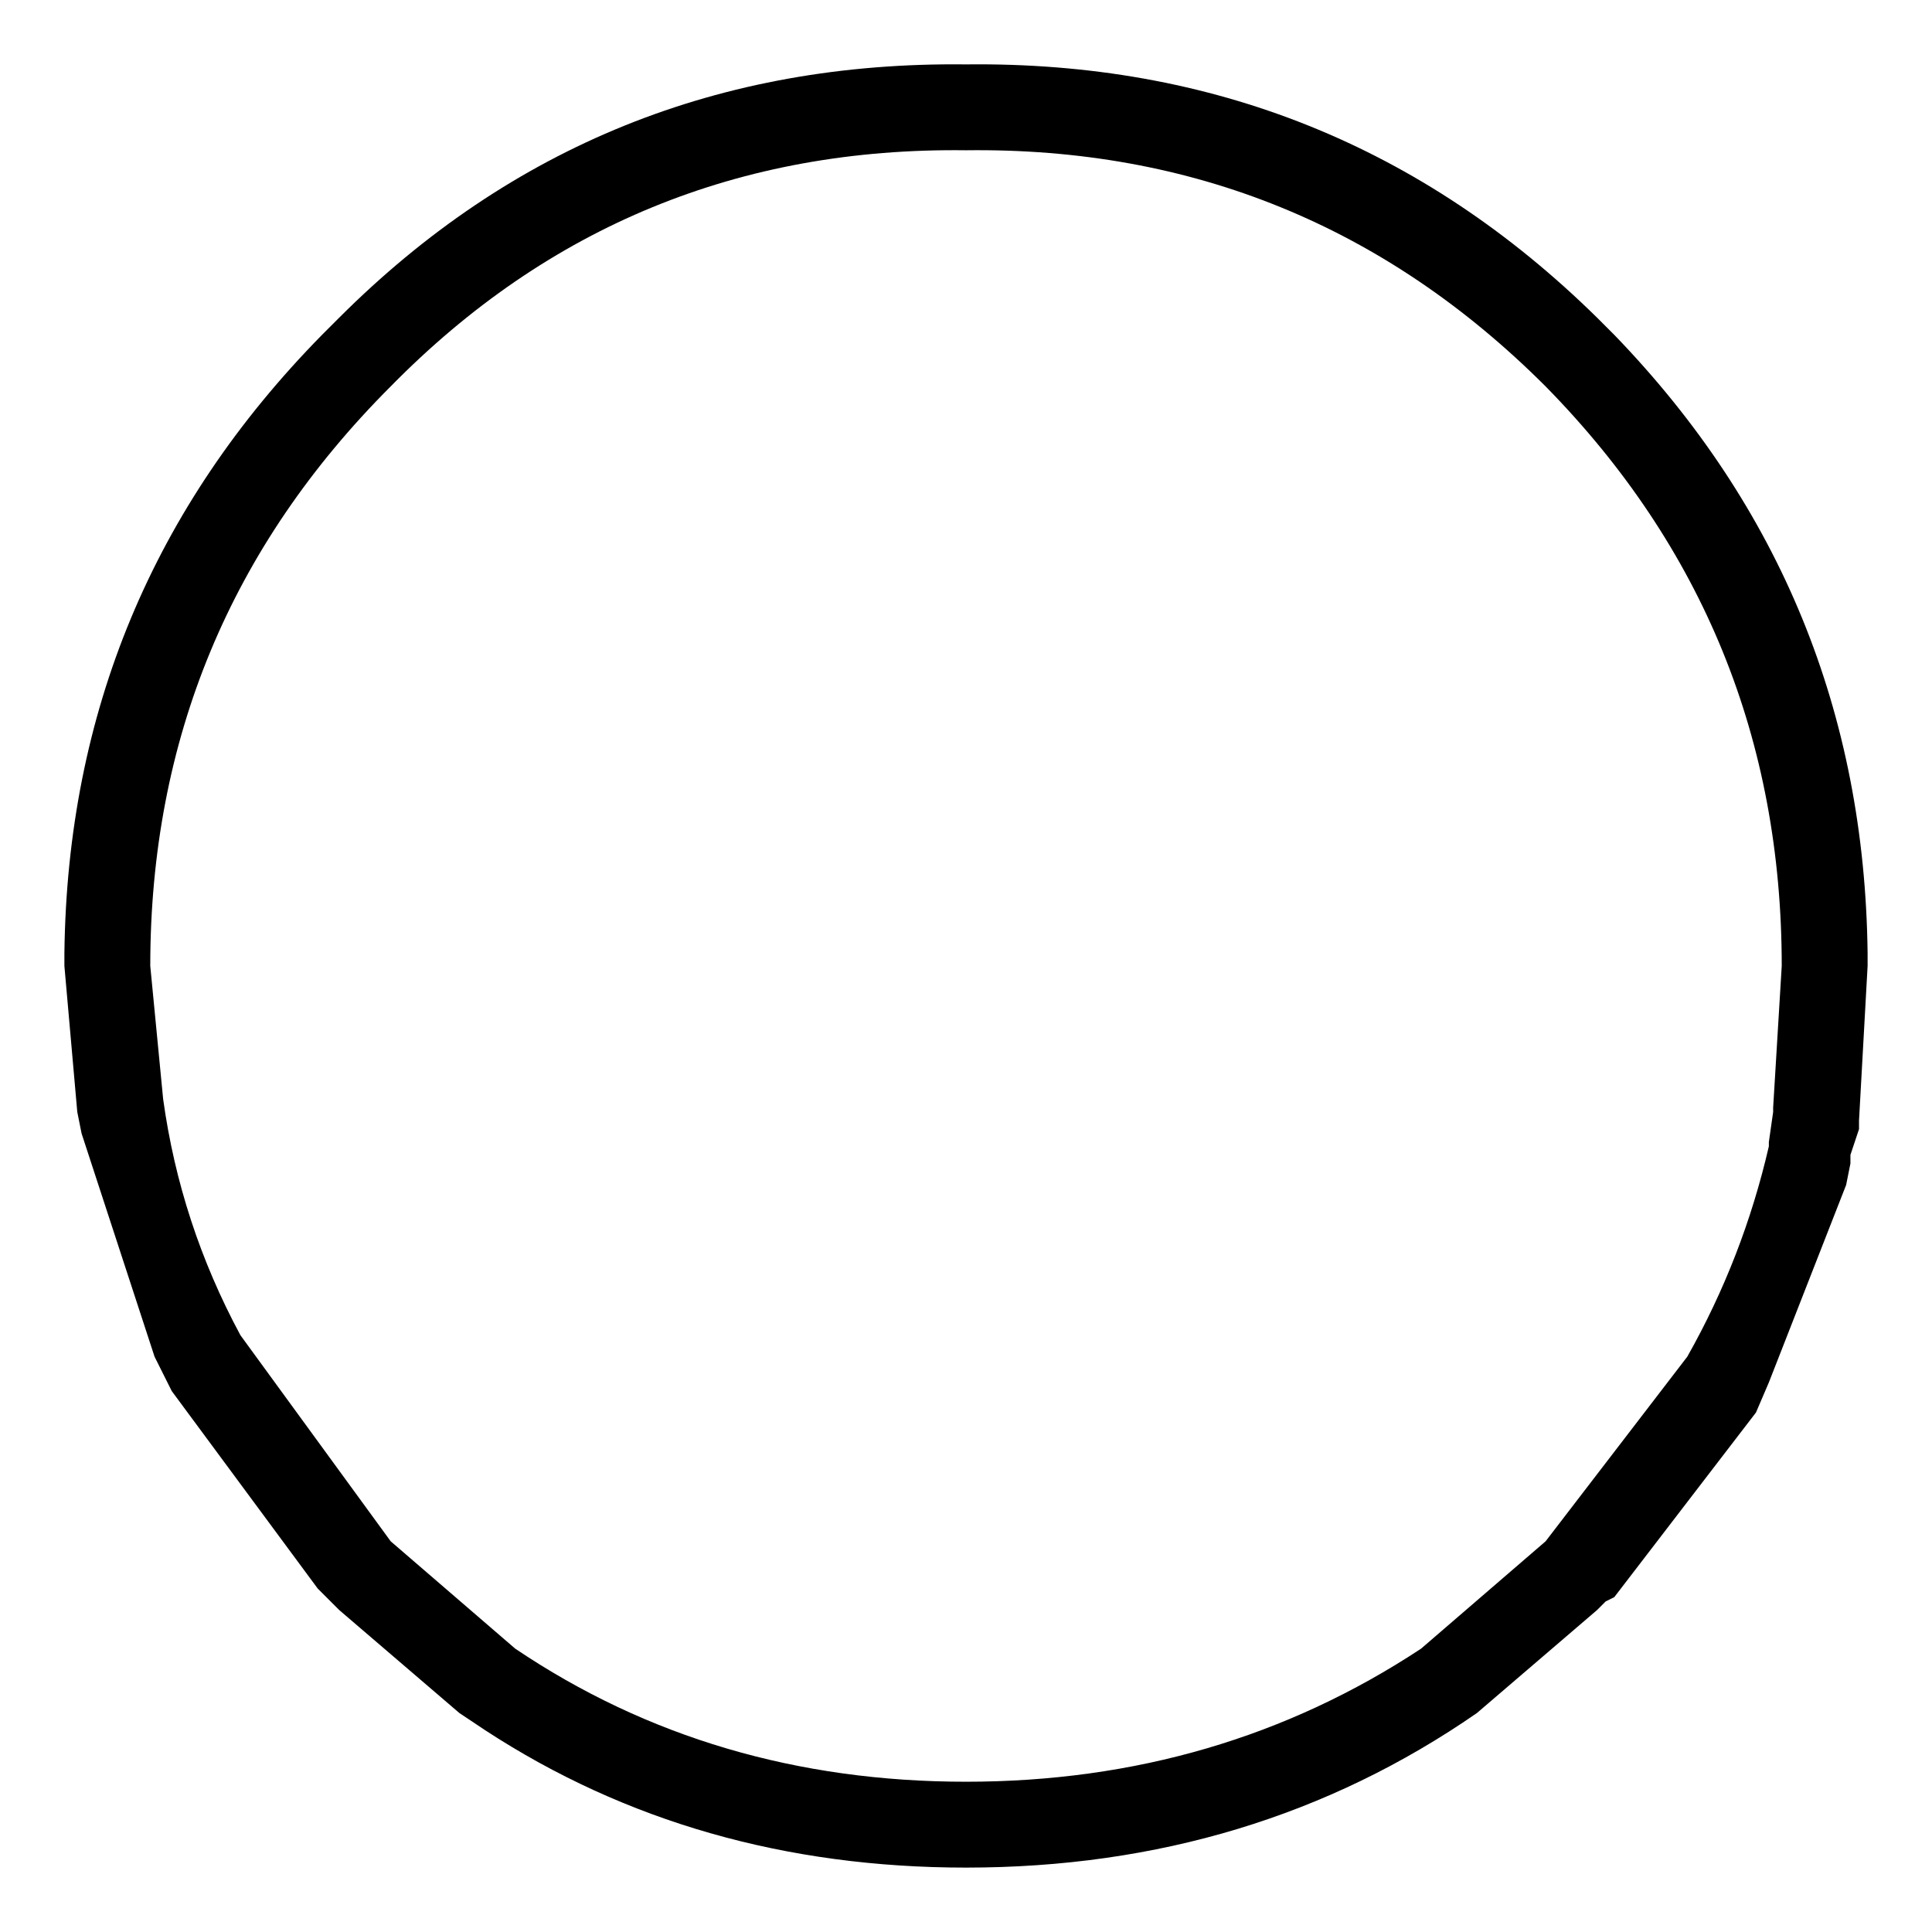 <?xml version="1.0" encoding="UTF-8" standalone="no"?>
<svg xmlns:ffdec="https://www.free-decompiler.com/flash" xmlns:xlink="http://www.w3.org/1999/xlink" ffdec:objectType="frame" height="45.0px" width="45.0px" xmlns="http://www.w3.org/2000/svg">
  <g transform="matrix(2.0, 0.0, 0.0, 2.0, 22.5, 22.5)">
    <use ffdec:characterId="2434" height="21.0" transform="matrix(1.0, 0.0, 0.0, 1.0, -10.5, -10.5)" width="21.0" xlink:href="#shape0"/>
  </g>
  <defs>
    <g id="shape0" transform="matrix(1.0, 0.0, 0.0, 1.0, 10.5, 10.5)">
      <path d="M10.5 -0.15 L10.5 0.0 10.4 1.8 10.4 1.95 10.4 1.9 10.3 2.2 10.3 2.3 10.25 2.55 9.35 4.85 9.2 5.2 7.55 7.35 7.45 7.4 7.35 7.5 5.95 8.7 Q3.35 10.5 0.0 10.5 -3.15 10.5 -5.6 8.9 L-5.9 8.7 -7.3 7.5 -7.4 7.4 -7.45 7.35 -7.5 7.3 -7.55 7.25 -9.25 4.95 -9.35 4.75 -9.45 4.55 -10.3 1.95 -10.35 1.7 -10.5 0.0 -10.5 -0.15 Q-10.45 -4.35 -7.5 -7.35 L-7.4 -7.45 -7.3 -7.55 Q-4.3 -10.55 0.0 -10.5 4.3 -10.55 7.35 -7.55 L7.45 -7.45 7.55 -7.35 Q10.45 -4.35 10.5 -0.15 M0.0 -9.5 Q-3.95 -9.55 -6.7 -6.75 -9.5 -3.95 -9.5 0.0 L-9.35 1.55 Q-9.15 3.0 -8.45 4.3 L-6.7 6.7 -5.25 7.95 Q-2.95 9.5 0.0 9.5 2.95 9.5 5.3 7.95 L6.75 6.7 8.4 4.55 Q9.05 3.4 9.35 2.1 L9.35 2.05 9.4 1.7 9.4 1.65 9.5 0.0 Q9.5 -3.95 6.75 -6.75 3.95 -9.55 0.0 -9.5" fill="#000000" fill-rule="evenodd" stroke="none"/>
    </g>
  </defs>
</svg>
